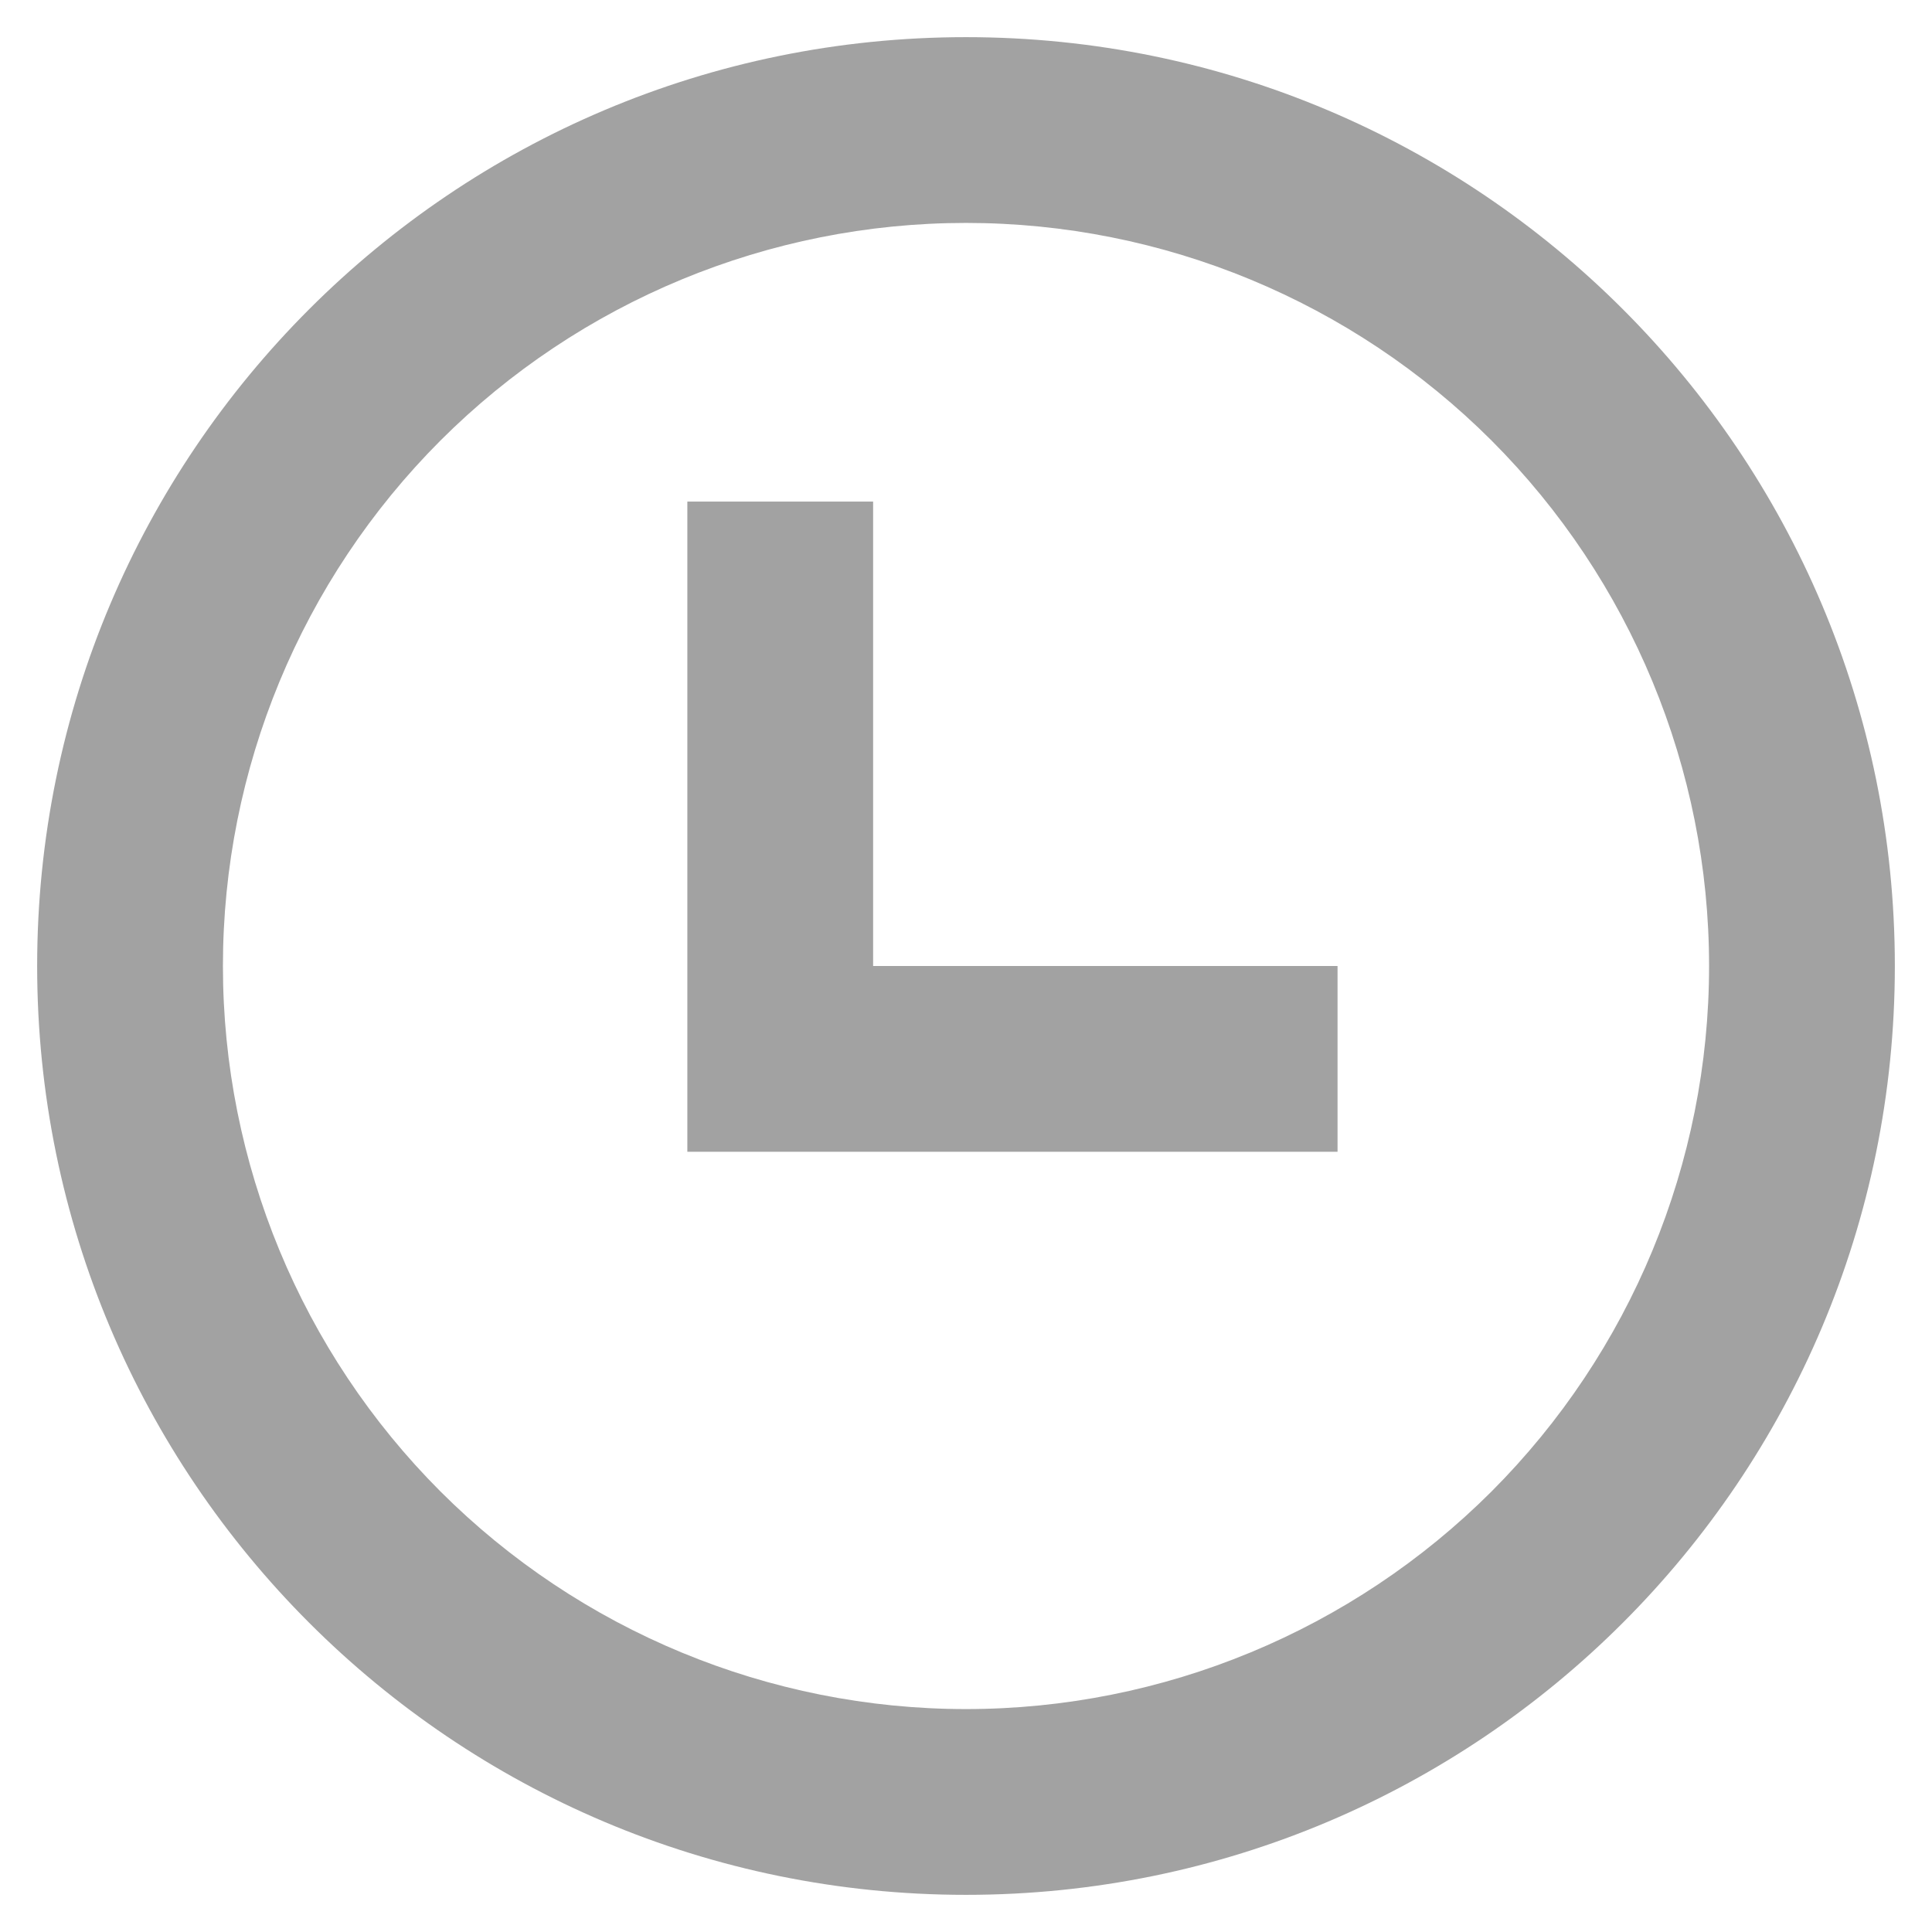 <svg xmlns="http://www.w3.org/2000/svg" width="13" height="13" viewBox="0 0 13 13" fill="none"><path d="M4.625 3.375H5.875V6.5H9V7.75H4.625V3.375Z" fill="#A2A2A2"></path><path fill-rule="evenodd" clip-rule="evenodd" d="M12.75 6.5C12.75 9.952 9.952 12.75 6.5 12.75C3.048 12.75 0.25 9.952 0.25 6.5C0.25 3.048 3.048 0.25 6.5 0.25C9.952 0.25 12.75 3.048 12.75 6.5ZM11.5 6.5C11.5 7.826 10.973 9.098 10.036 10.036C9.098 10.973 7.826 11.5 6.5 11.5C5.174 11.5 3.902 10.973 2.964 10.036C2.027 9.098 1.5 7.826 1.5 6.5C1.5 5.174 2.027 3.902 2.964 2.964C3.902 2.027 5.174 1.5 6.5 1.5C7.826 1.5 9.098 2.027 10.036 2.964C10.973 3.902 11.5 5.174 11.5 6.5Z" fill="#A2A2A2"></path></svg>